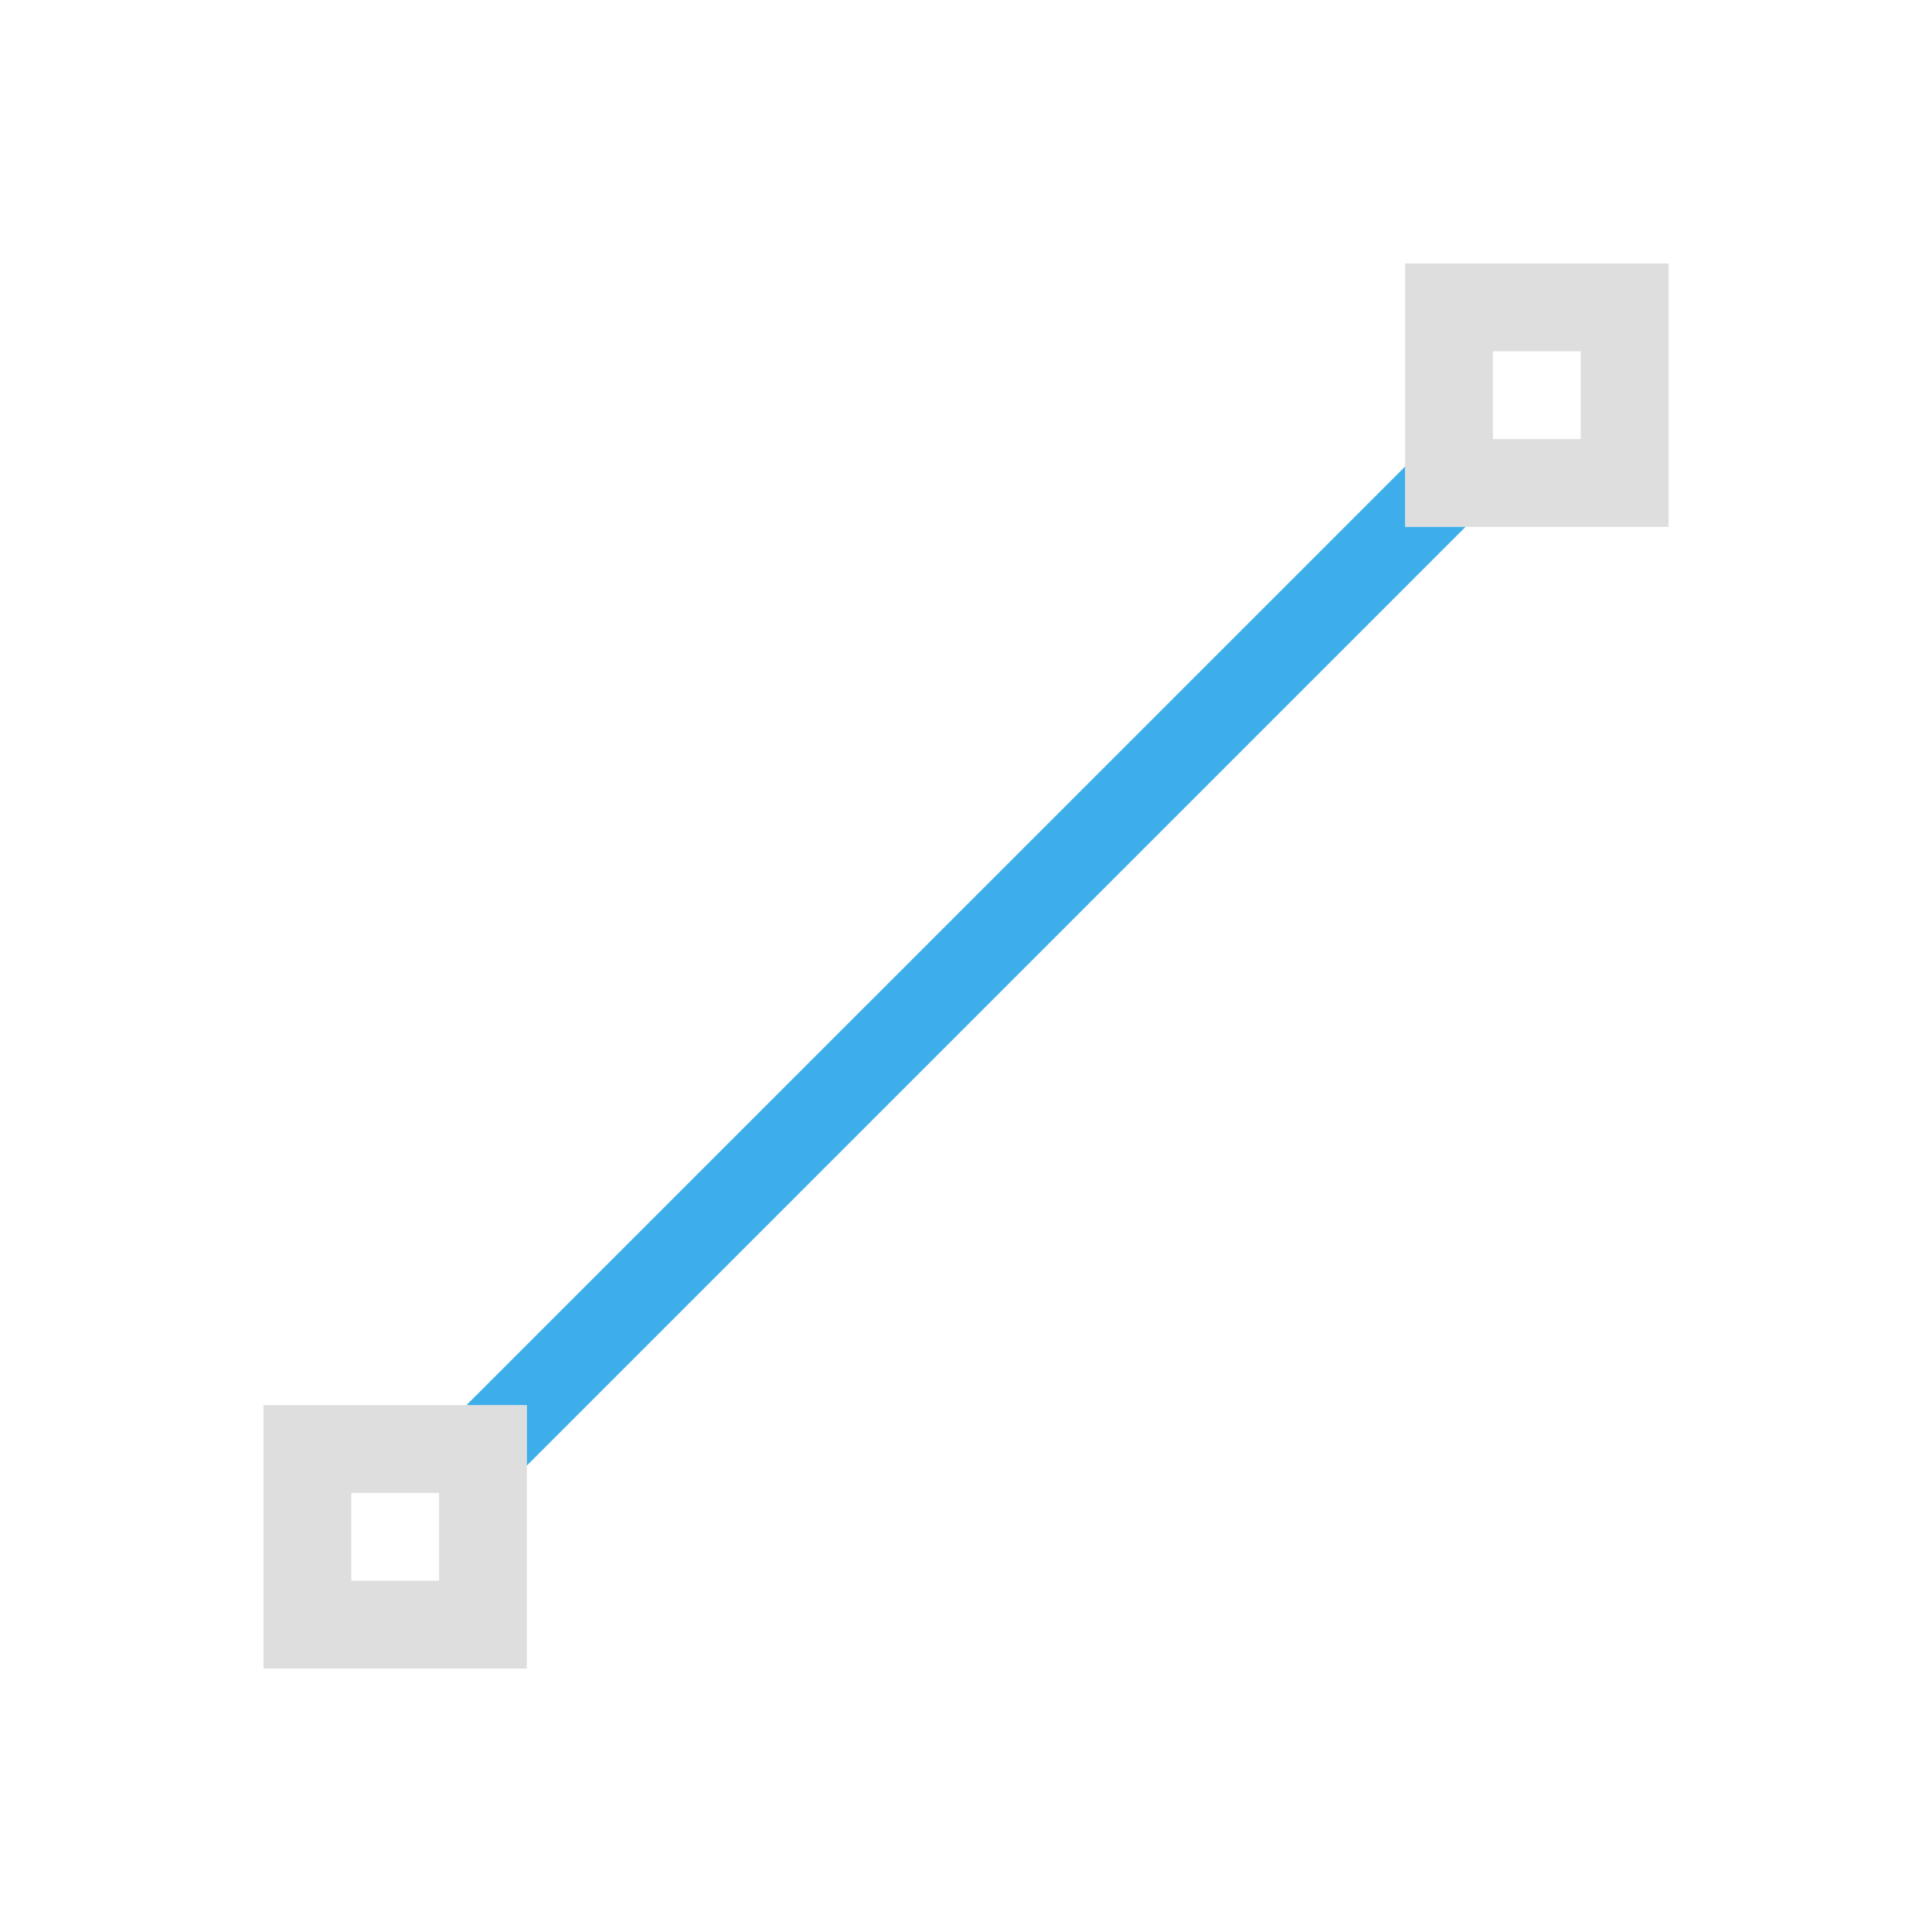 <svg xmlns="http://www.w3.org/2000/svg" viewBox="0 0 22 22"><path d="M16 3v3h3V3h-3zm1 1h1v1h-1V4zM3 16v3h3v-3H3zm1 1h1v1H4v-1z" style="fill:currentColor;fill-opacity:1;stroke:none;color:#dedede"/><path d="M16 5.313 5.312 16H6v.688L16.688 6H16v-.688z" style="fill:currentColor;fill-opacity:1;stroke:none;color:#3daee9"/></svg>